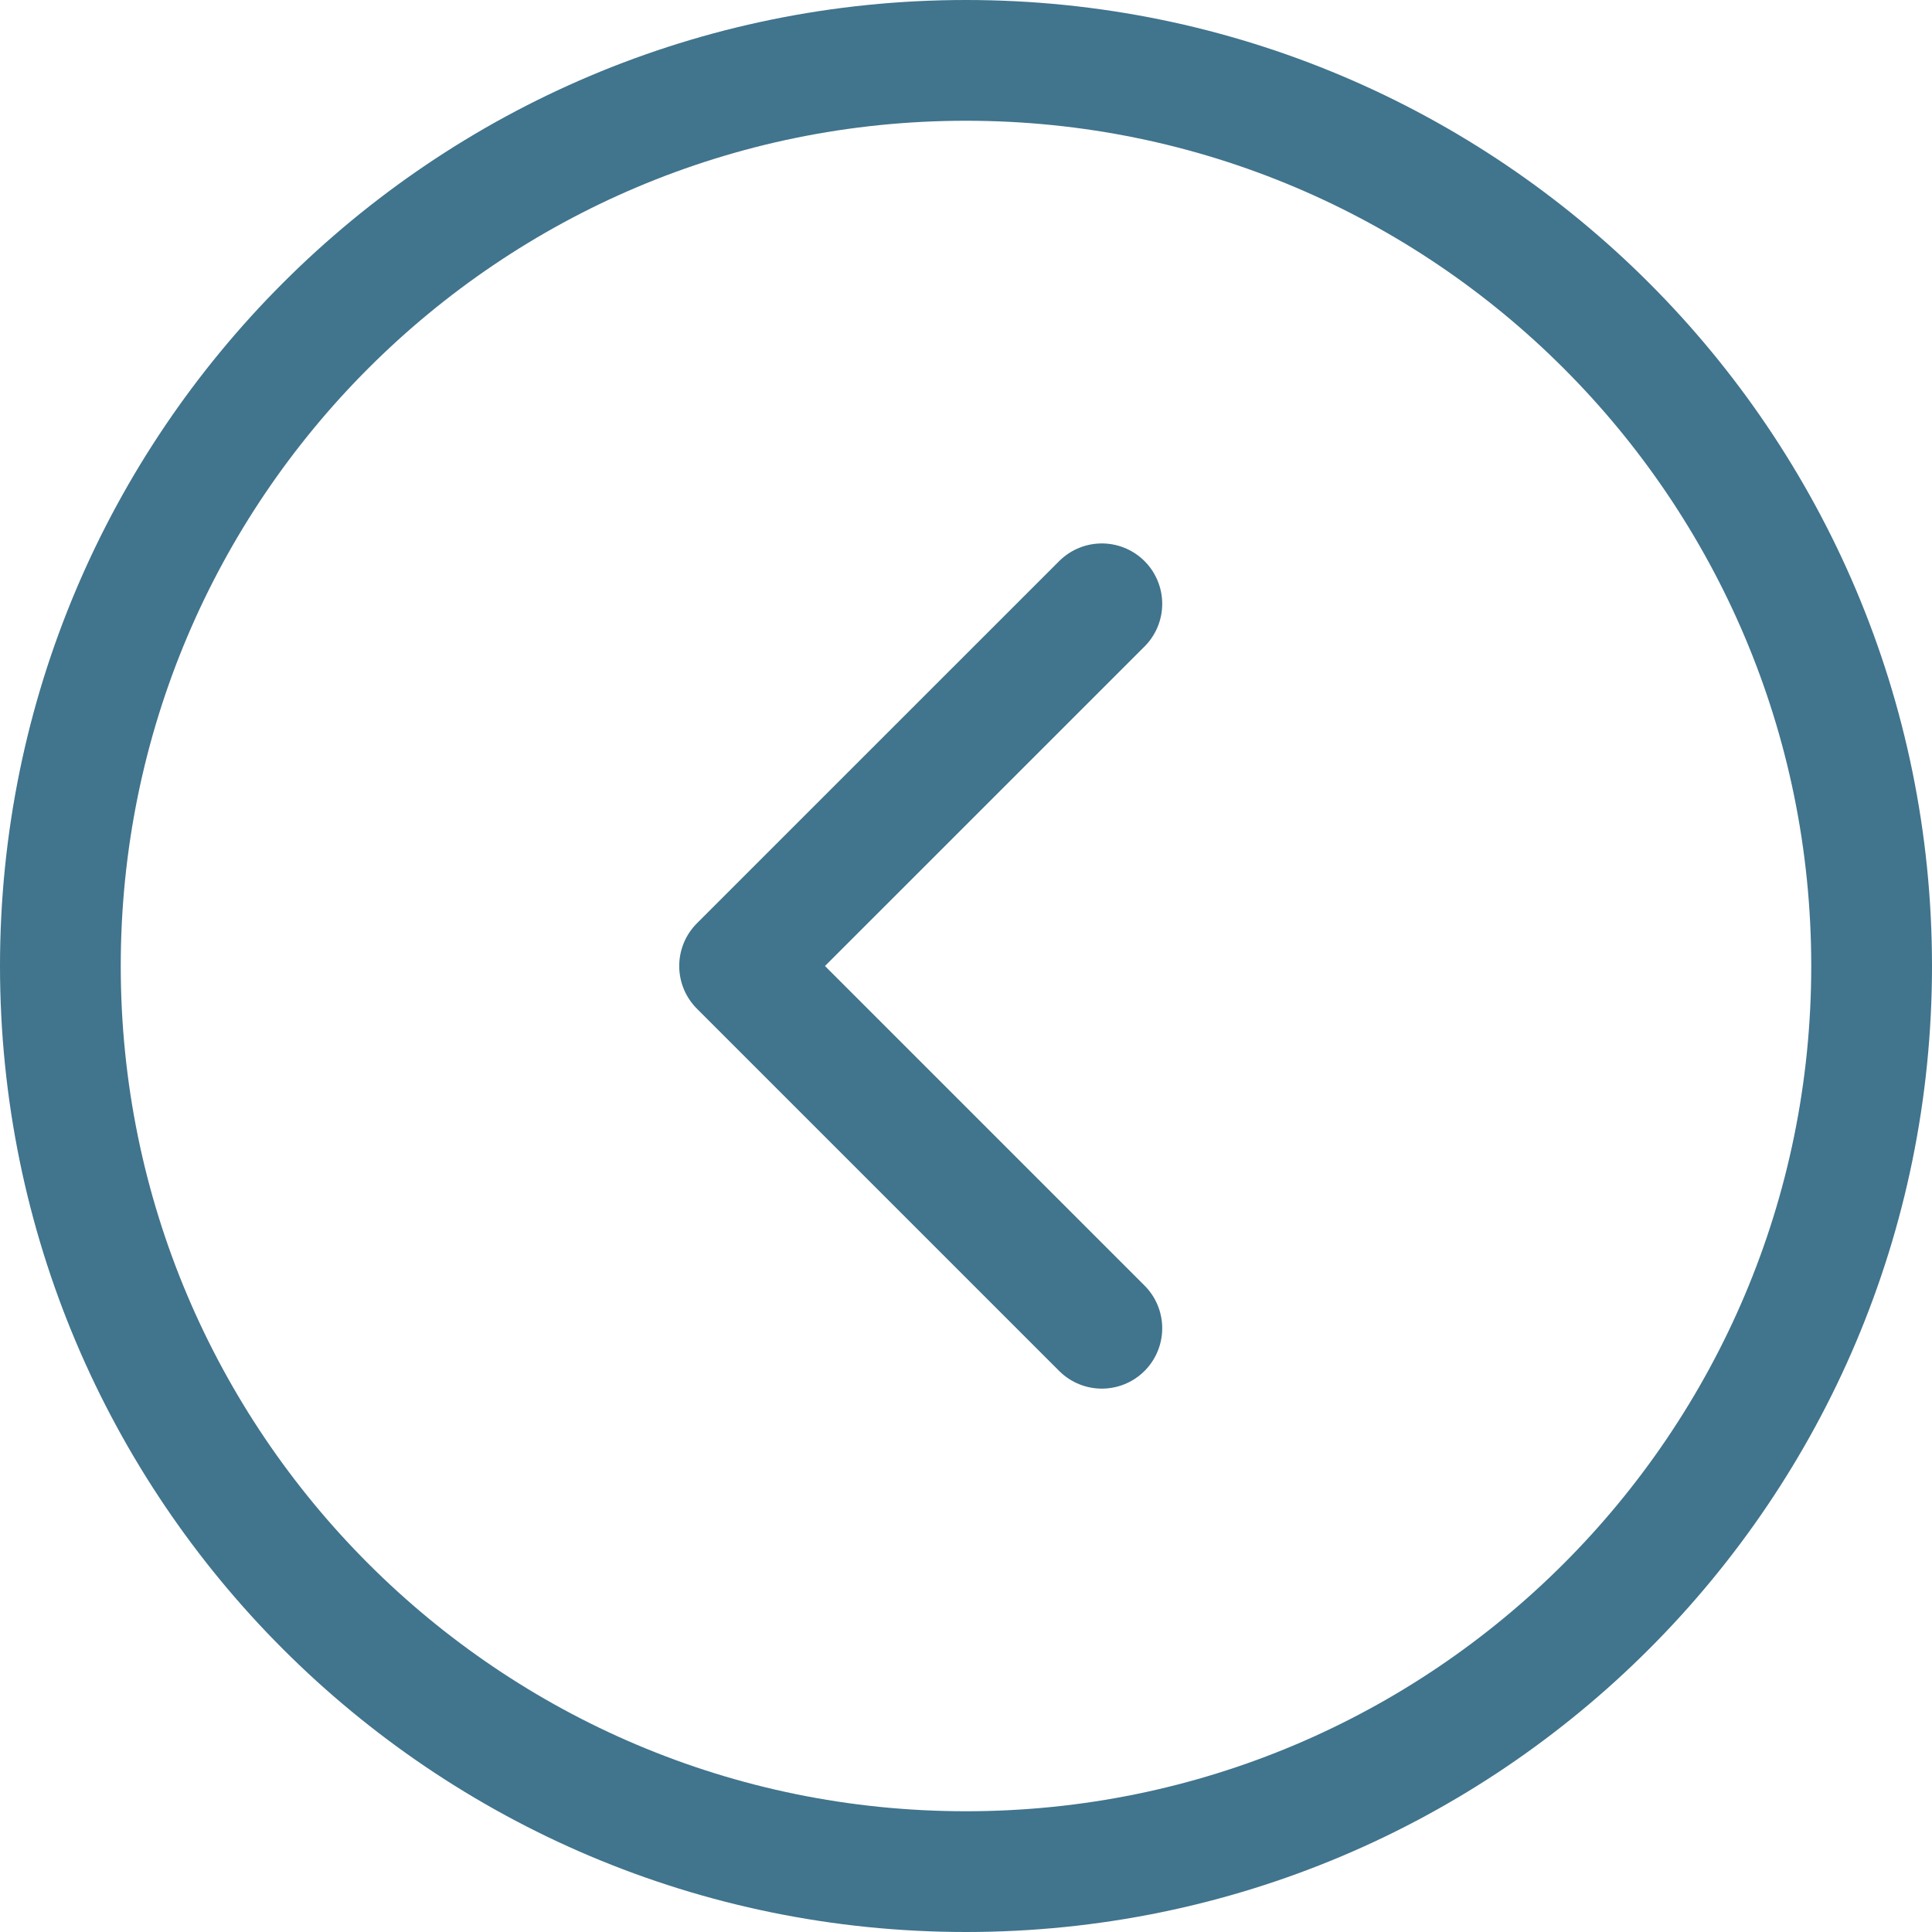 <svg width="32" height="32" viewBox="0 0 32 32" fill="none" xmlns="http://www.w3.org/2000/svg">
<path d="M16 31C24.284 31 31 24.284 31 16C31 7.716 24.284 1 16 1C7.716 1 1 7.716 1 16C1 24.284 7.716 31 16 31Z" stroke="#41748D" stroke-width="2"/>
<path d="M18.25 10.001L12.25 16L18.25 22" stroke="#41748D" stroke-width="2" stroke-linecap="round" stroke-linejoin="round"/>
</svg>
